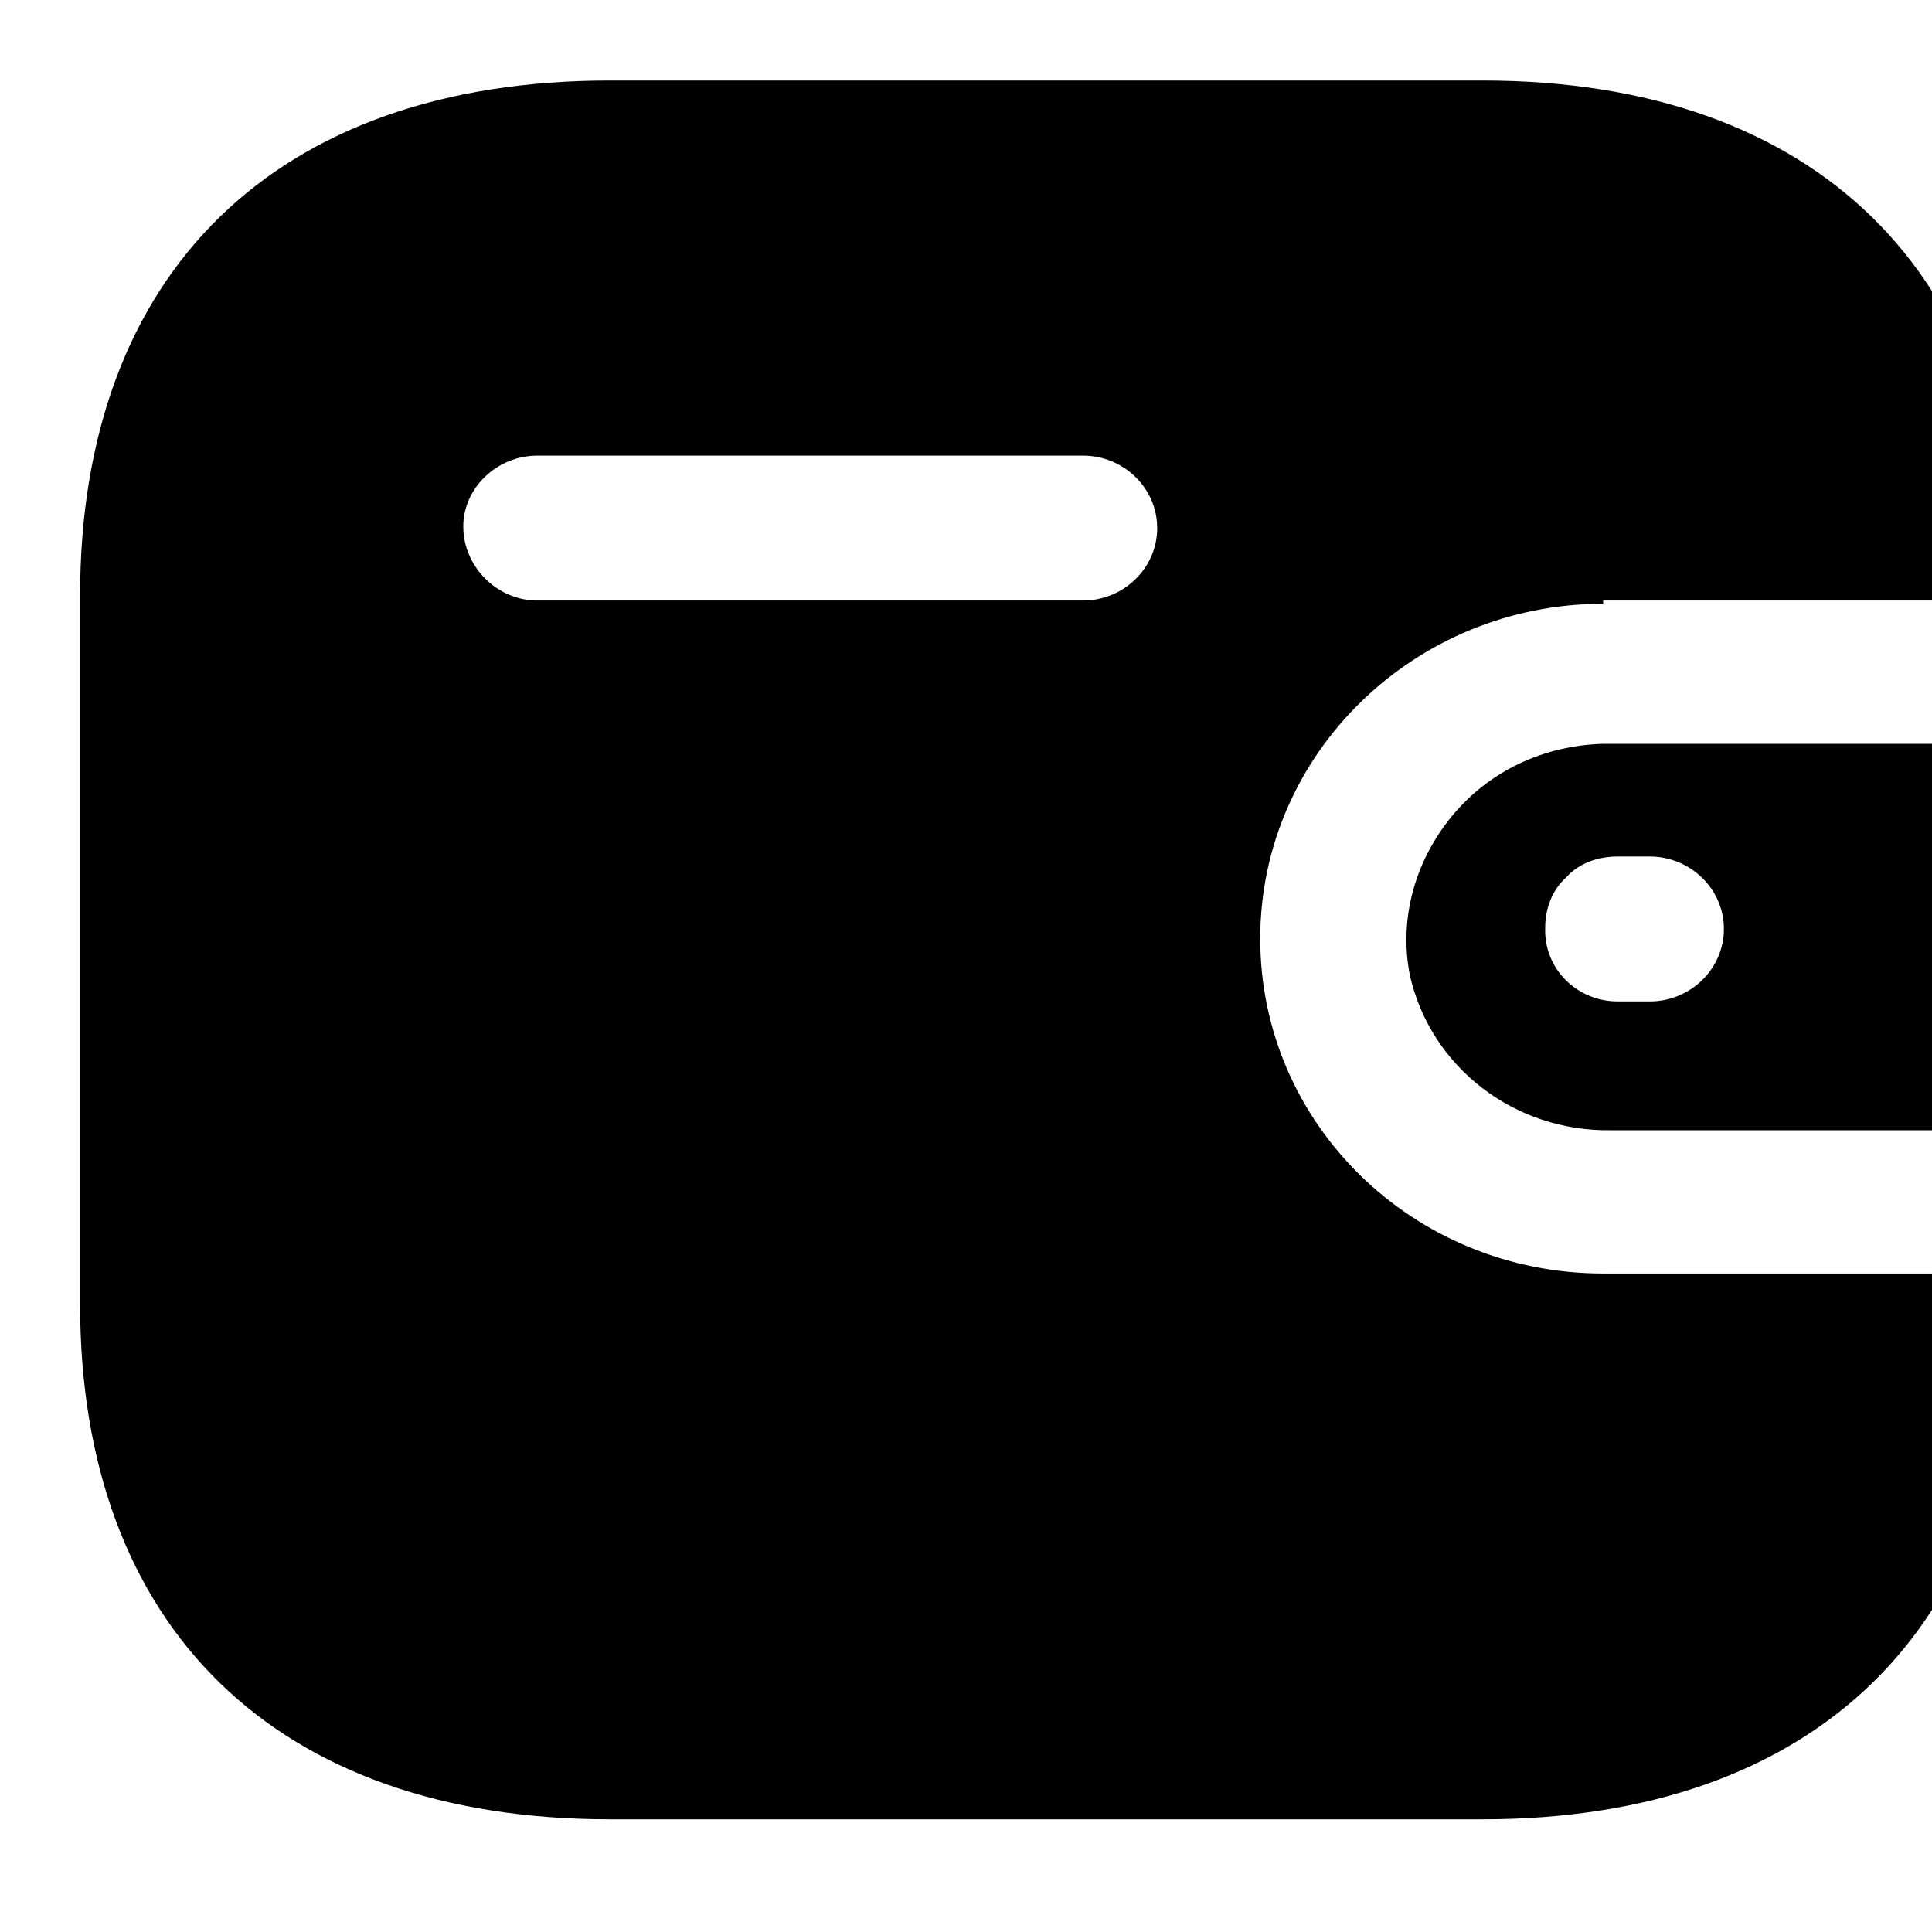 <svg version="1.1" viewBox="0 0 24 24" xmlns="http://www.w3.org/2000/svg" xmlns:xlink="http://www.w3.org/1999/xlink" x="0px" y="0px">
<path fill-rule="evenodd" clip-rule="evenodd" d="M19.915 7.46H24.995C24.995 3.38 22.555 1 18.415 1H7.575C3.435 1 0.995 3.38 0.995 7.4V16.2C0.995 20.22 3.435 22.6 7.575 22.6H18.415C22.555 22.6 24.995 20.22 24.995 16.2V15.82H19.915C17.555 15.82 15.655 13.96 15.655 11.66C15.655 9.36 17.575 7.5 19.915 7.5V7.46ZM19.915 9.24H24.095C24.595 9.24 24.995 9.64 24.995 10.12V13.16C24.995 13.64 24.595 14.02 24.095 14.04H20.015C18.815 14.06 17.775 13.26 17.515 12.12C17.375 11.42 17.575 10.7 18.035 10.14C18.495 9.58 19.175 9.26 19.915 9.24ZM20.095 12.44H20.495C20.995 12.44 21.415 12.04 21.415 11.54C21.415 11.04 20.995 10.64 20.495 10.64H20.095C19.855 10.64 19.615 10.72 19.455 10.9C19.275 11.06 19.195 11.3 19.195 11.52C19.175 12.04 19.595 12.44 20.095 12.44ZM6.675 7.46H13.455C13.955 7.46 14.375 7.06 14.375 6.56C14.375 6.06 13.955 5.66 13.455 5.66H6.675C6.175 5.66 5.755 6.06 5.755 6.54C5.755 7.04 6.175 7.46 6.675 7.46Z" fill="black"/>
</svg>
